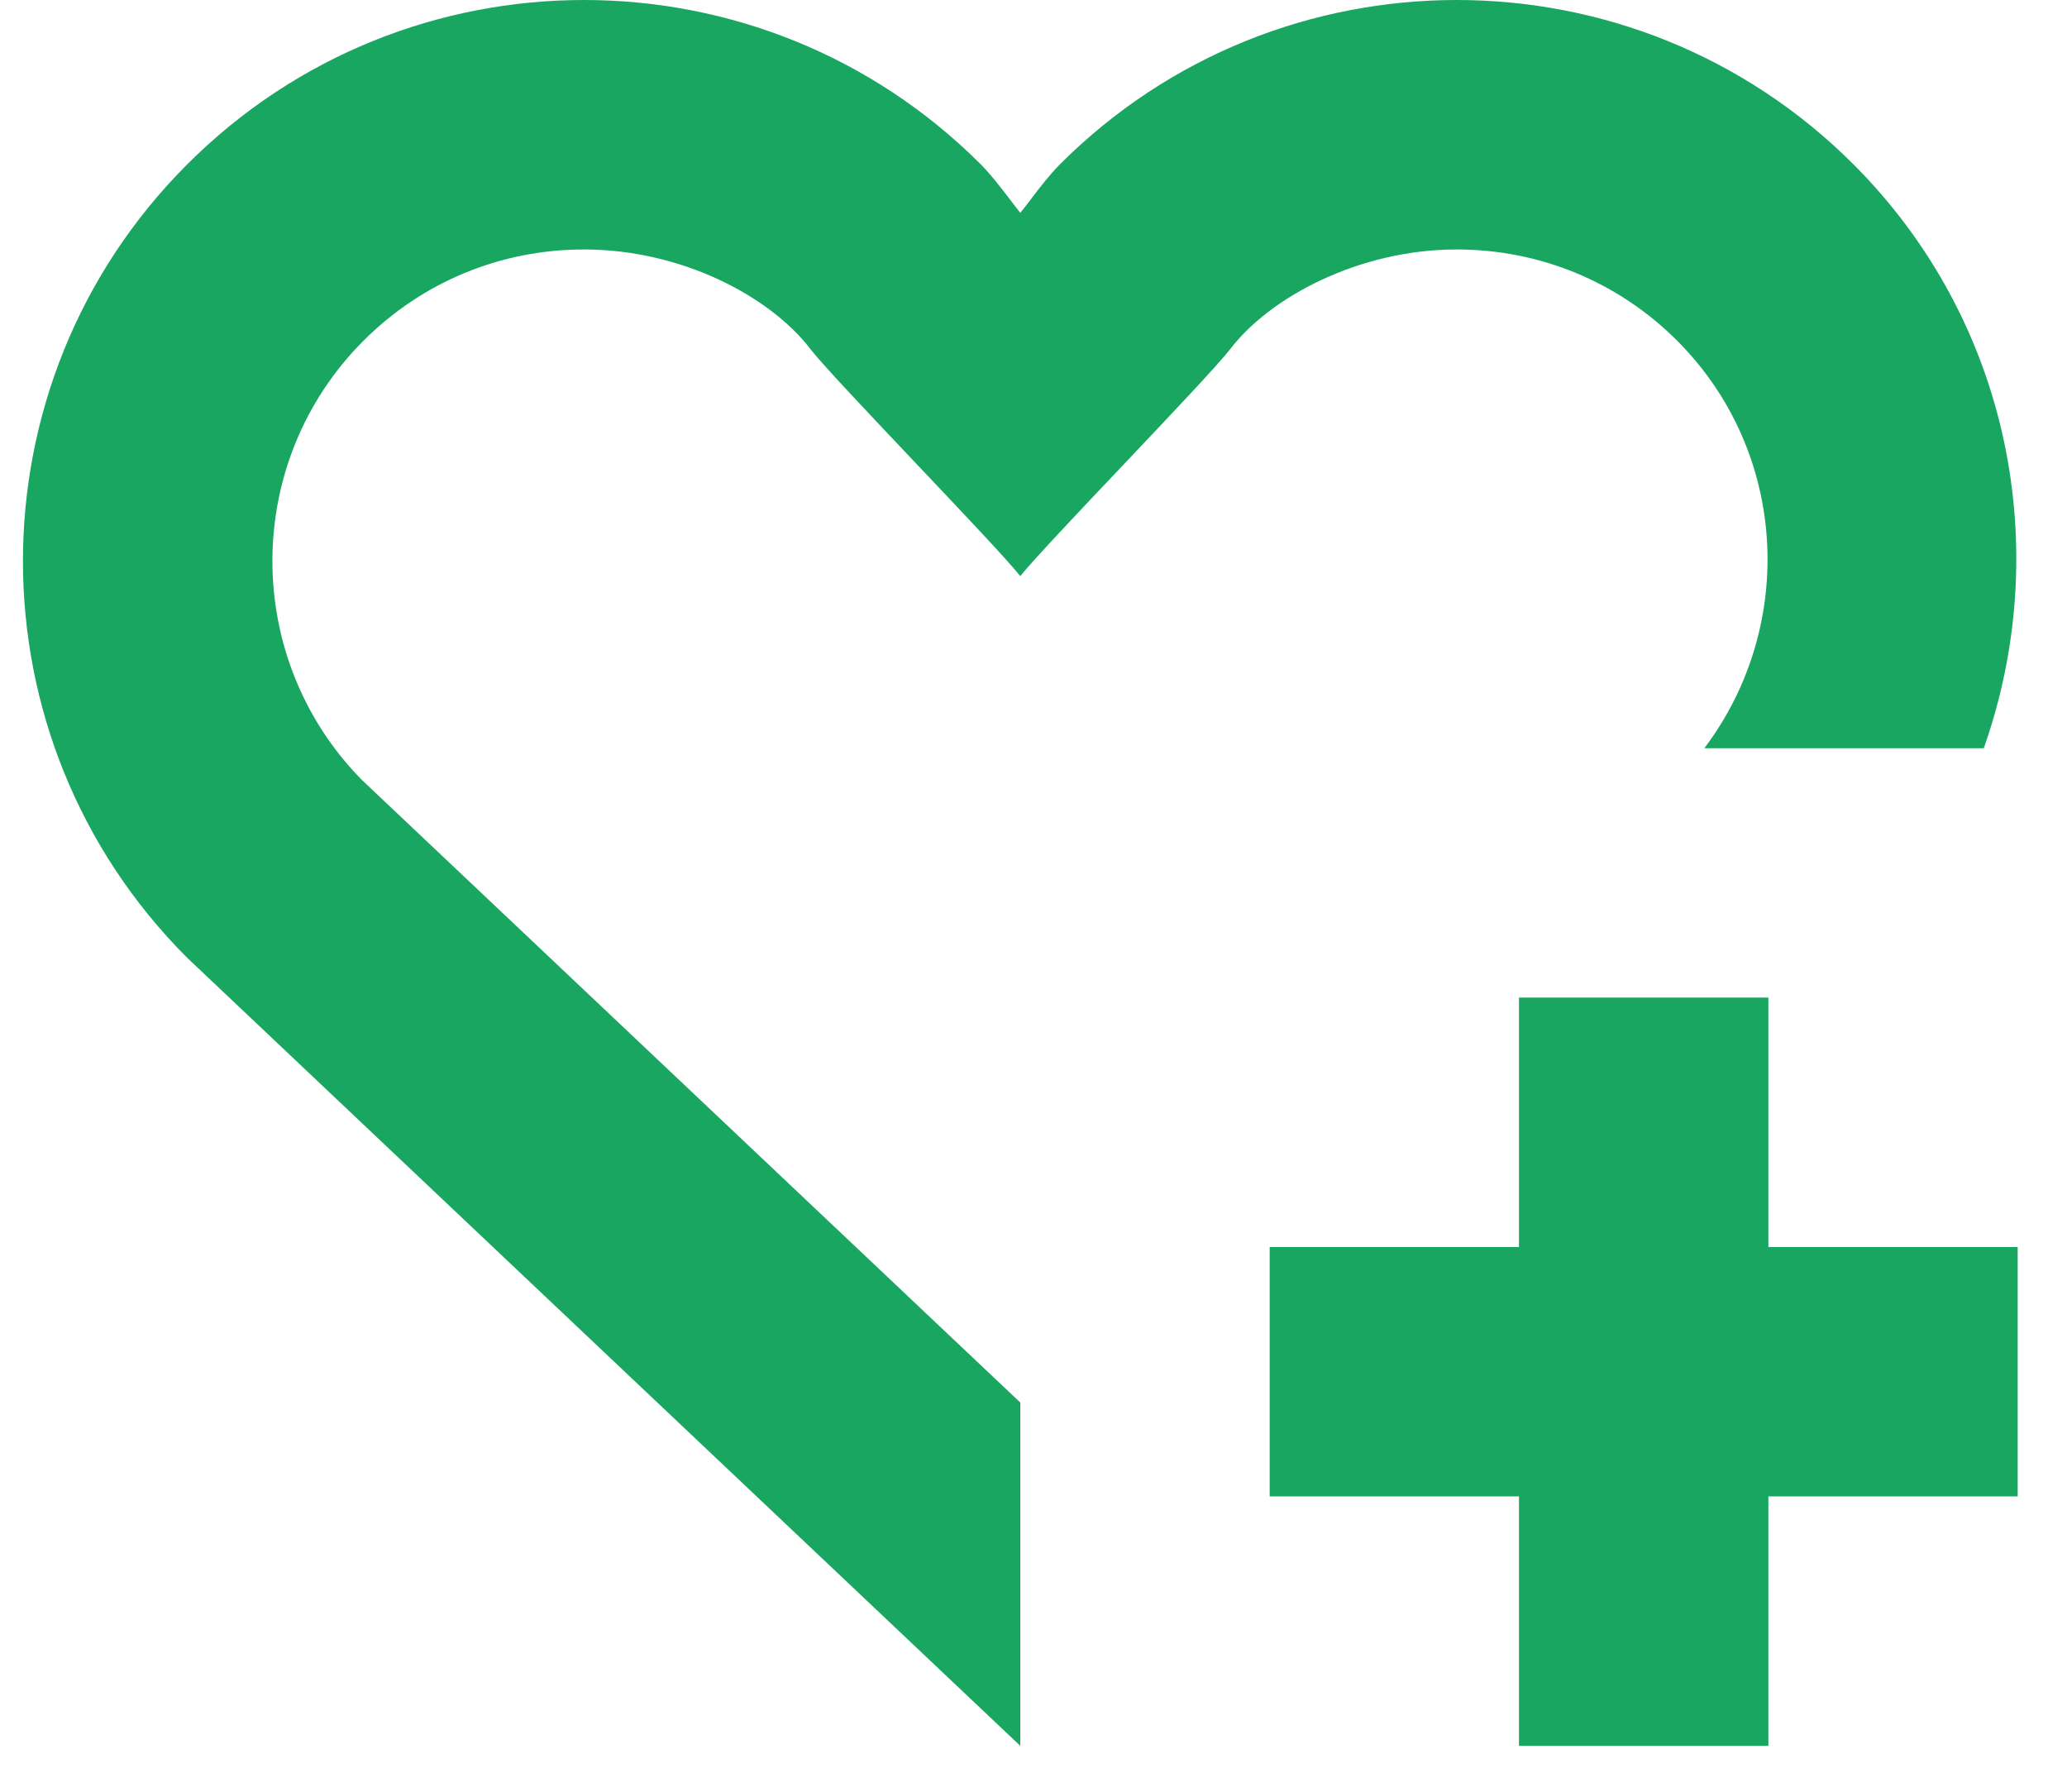 <svg width="15" height="13" viewBox="0 0 15 13" fill="none" xmlns="http://www.w3.org/2000/svg">
<path fill-rule="evenodd" clip-rule="evenodd" d="M2.623 5.656L7.404 10.176V12.667L1.359 6.95C-0.231 5.361 -0.231 2.782 1.359 1.192C2.154 0.397 3.195 0 4.238 0C5.28 0 6.321 0.397 7.117 1.192C7.194 1.27 7.258 1.355 7.323 1.439C7.35 1.475 7.377 1.51 7.404 1.544C7.432 1.51 7.459 1.475 7.486 1.439C7.55 1.355 7.615 1.27 7.692 1.192C8.487 0.397 9.529 0 10.571 0C11.613 0 12.655 0.397 13.45 1.192C14.596 2.339 14.903 3.995 14.396 5.429H12.368C13.037 4.543 12.977 3.279 12.171 2.472C11.744 2.045 11.175 1.81 10.571 1.81C9.865 1.81 9.216 2.154 8.926 2.535C8.841 2.645 8.5 3.005 8.16 3.364C7.828 3.714 7.497 4.064 7.404 4.18C7.312 4.064 6.981 3.714 6.649 3.364C6.309 3.005 5.968 2.645 5.883 2.535C5.591 2.152 4.948 1.81 4.238 1.81C3.633 1.81 3.065 2.045 2.638 2.472C1.761 3.349 1.757 4.772 2.623 5.656ZM12.833 9.048H14.642V10.857H12.833V12.667H11.023V10.857H9.214V9.048H11.023V7.238H12.833V9.048Z" fill="#18A661"/>
</svg>
